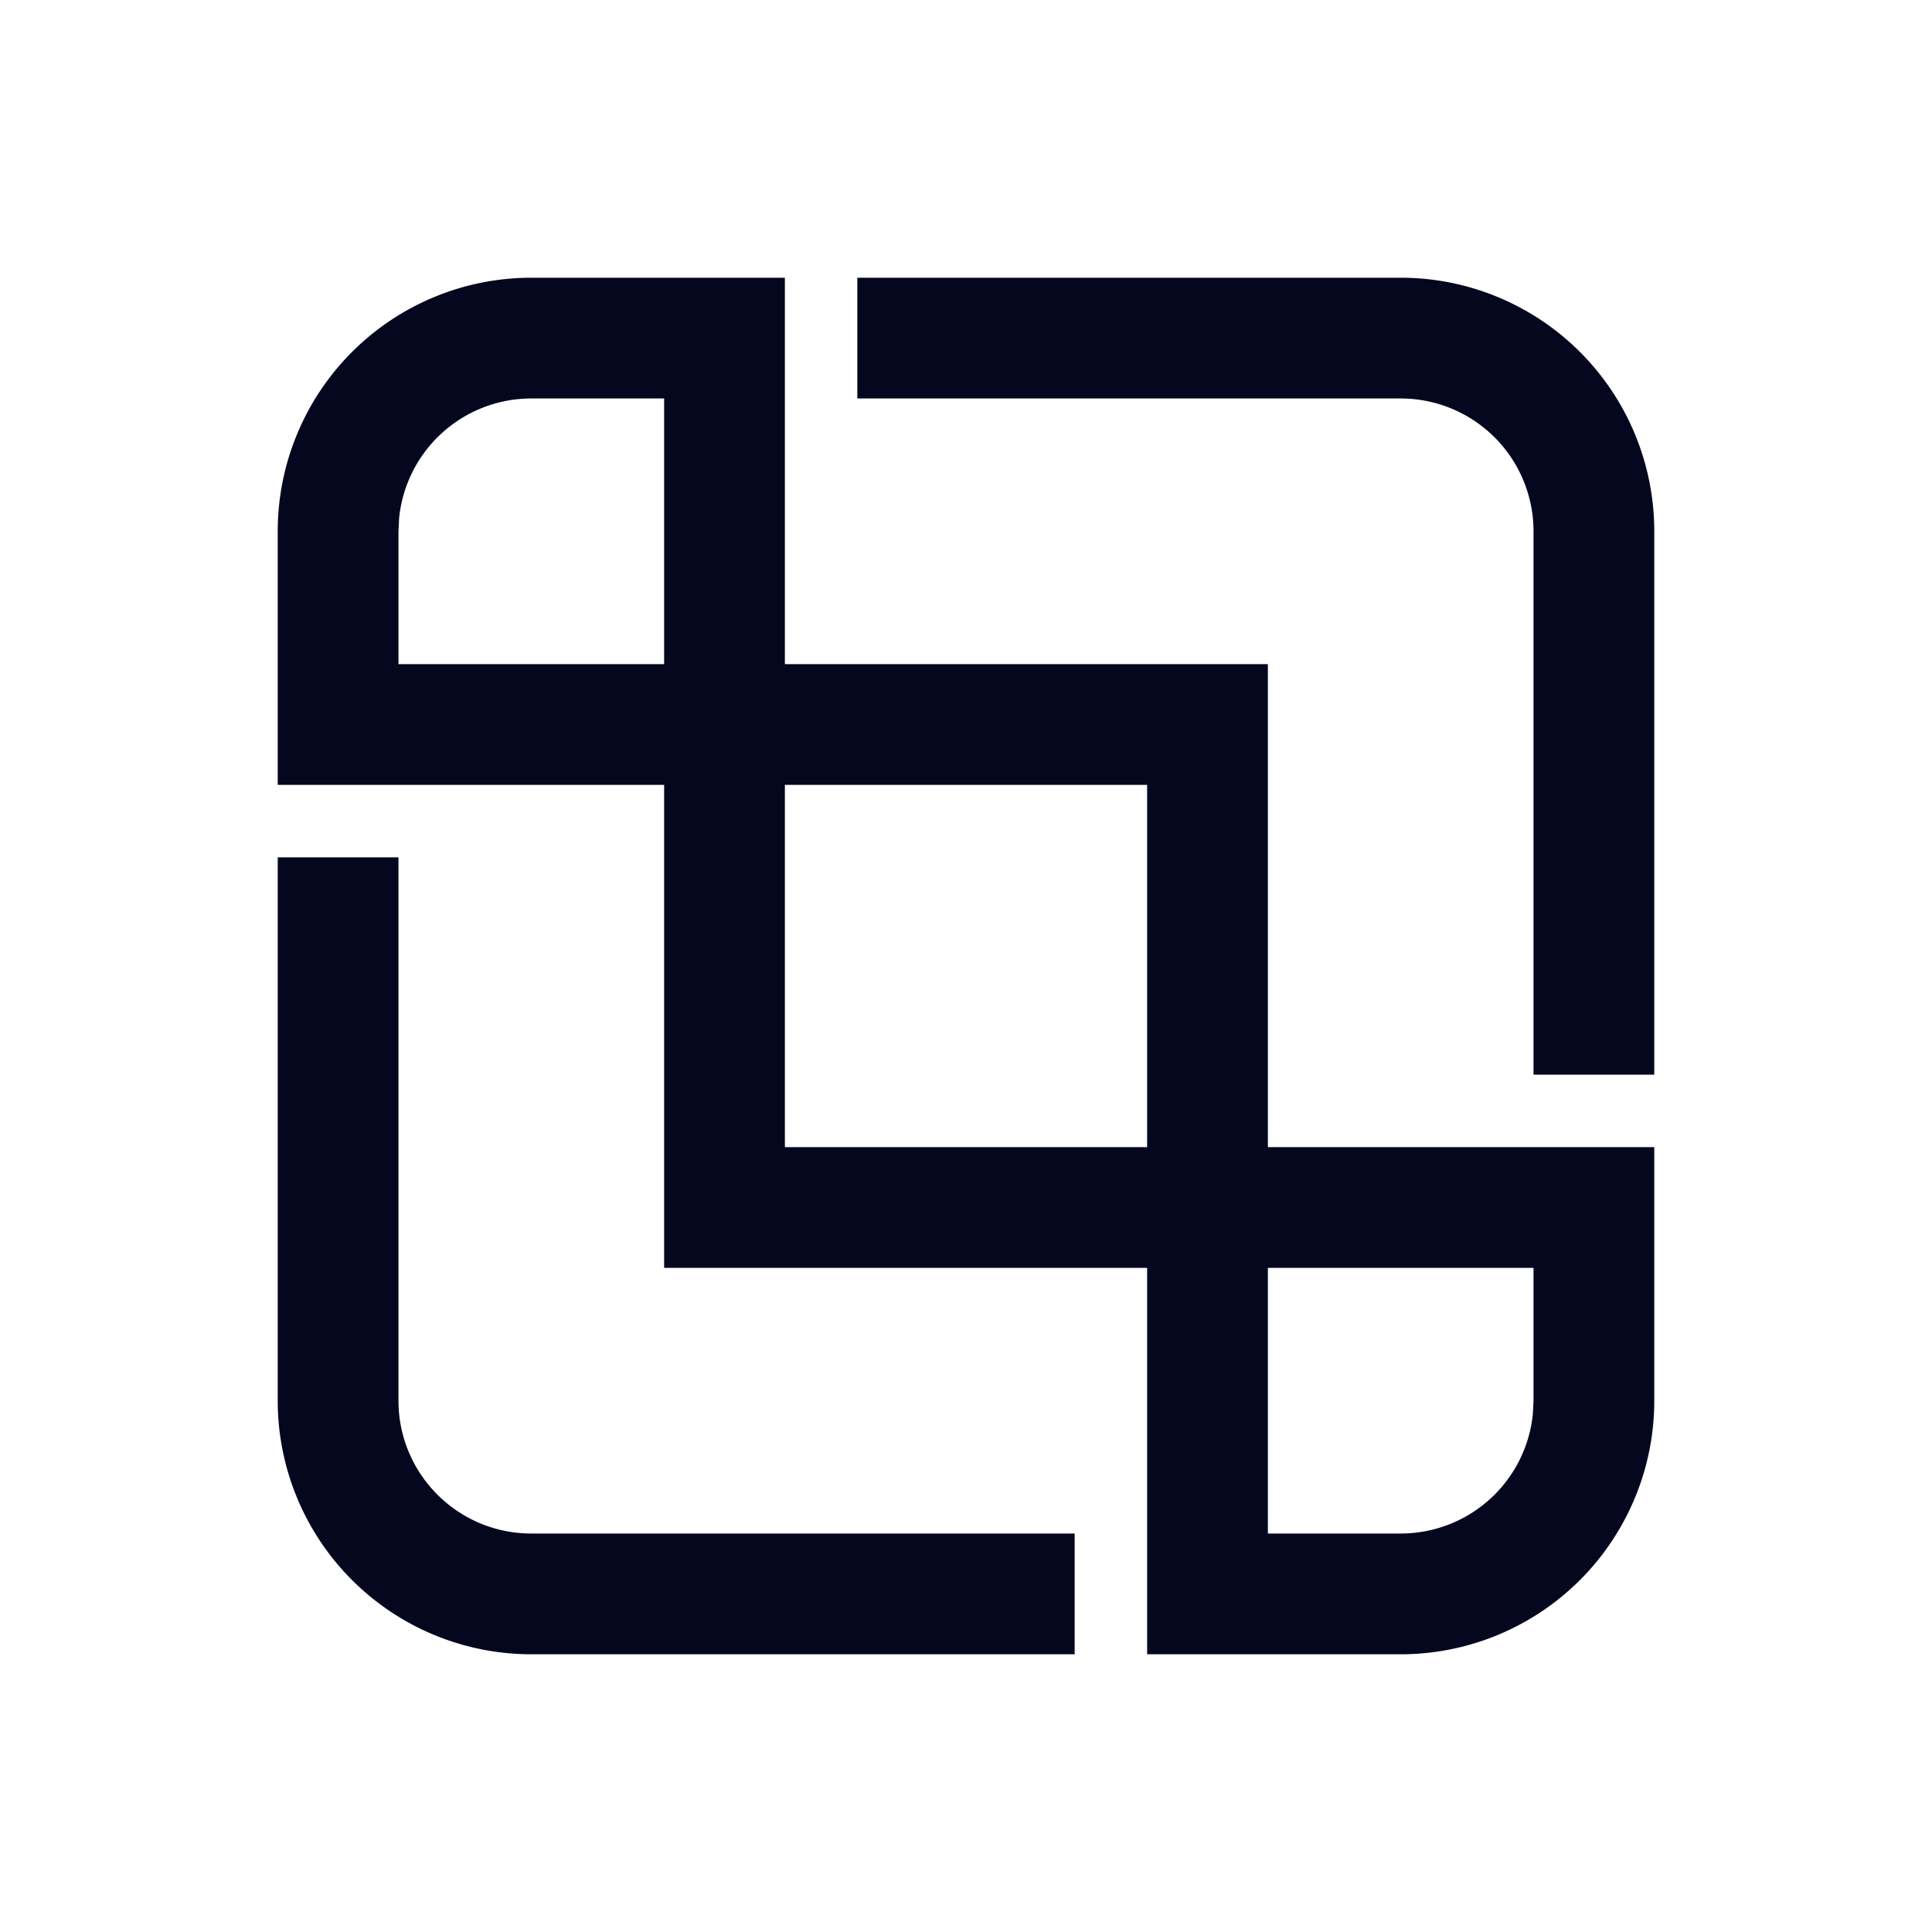 <svg xmlns="http://www.w3.org/2000/svg" width="24" height="24" fill="none"><path fill="#04071E" d="M19.2 6.6v6.6h1.2V6.6a3 3 0 0 0-3-3h-6.6v1.2h6.6a1.8 1.8 0 0 1 1.8 1.8M3.6 10.8v6.6a3 3 0 0 0 3 3h6.6v-1.2H6.6a1.8 1.8 0 0 1-1.8-1.8v-6.6zm3-7.2h3v4.8h6v6h4.8v3a3 3 0 0 1-3 3h-3v-4.8h-6v-6H3.6v-3a3 3 0 0 1 3-3m10.8 15.6a1.8 1.8 0 0 0 1.792-1.627l.008-.173v-1.8h-3.6v3.6zm-3-9.6H9.6v4.8h4.8zM4.8 8.4h3.6V4.8H6.6a1.8 1.8 0 0 0-1.792 1.627L4.8 6.6z"/><path fill="#04071E" fill-rule="evenodd" d="M6.6 3.75A2.85 2.85 0 0 0 3.75 6.6v2.85h4.8v6h6v4.8h2.85a2.85 2.85 0 0 0 2.85-2.85v-2.85h-4.8v-6h-6v-4.8zM3.45 6.6A3.15 3.15 0 0 1 6.6 3.45h3.15v4.8h6v6h4.8v3.15a3.15 3.15 0 0 1-3.15 3.15h-3.15v-4.8h-6v-6h-4.8zm7.2-3.15h6.75a3.15 3.15 0 0 1 3.15 3.15v6.75h-1.5V6.6a1.65 1.65 0 0 0-1.65-1.65h-6.75zm.3.3v.9h6.45a1.95 1.95 0 0 1 1.95 1.95v6.45h.9V6.6a2.85 2.85 0 0 0-2.85-2.85zM4.659 6.412A1.95 1.95 0 0 1 6.6 4.65h1.95v3.9h-3.9V6.593zm.299.025-.008.167V8.25h3.3v-3.3H6.6a1.65 1.65 0 0 0-1.642 1.487M9.45 9.45h5.1v5.1h-5.1zm.3.3v4.5h4.5v-4.5zm-6.3.9h1.5v6.75c0 .911.739 1.65 1.65 1.65h6.75v1.5H6.6a3.15 3.15 0 0 1-3.15-3.15zm.3.3v6.45a2.85 2.85 0 0 0 2.85 2.85h6.45v-.9H6.6a1.95 1.95 0 0 1-1.95-1.95v-6.45zm11.7 4.5h3.9v1.957l-.009.18A1.95 1.95 0 0 1 17.4 19.35h-1.95zm.3.3v3.3h1.65a1.65 1.65 0 0 0 1.642-1.488l.008-.166V15.75z" clip-rule="evenodd"/></svg>